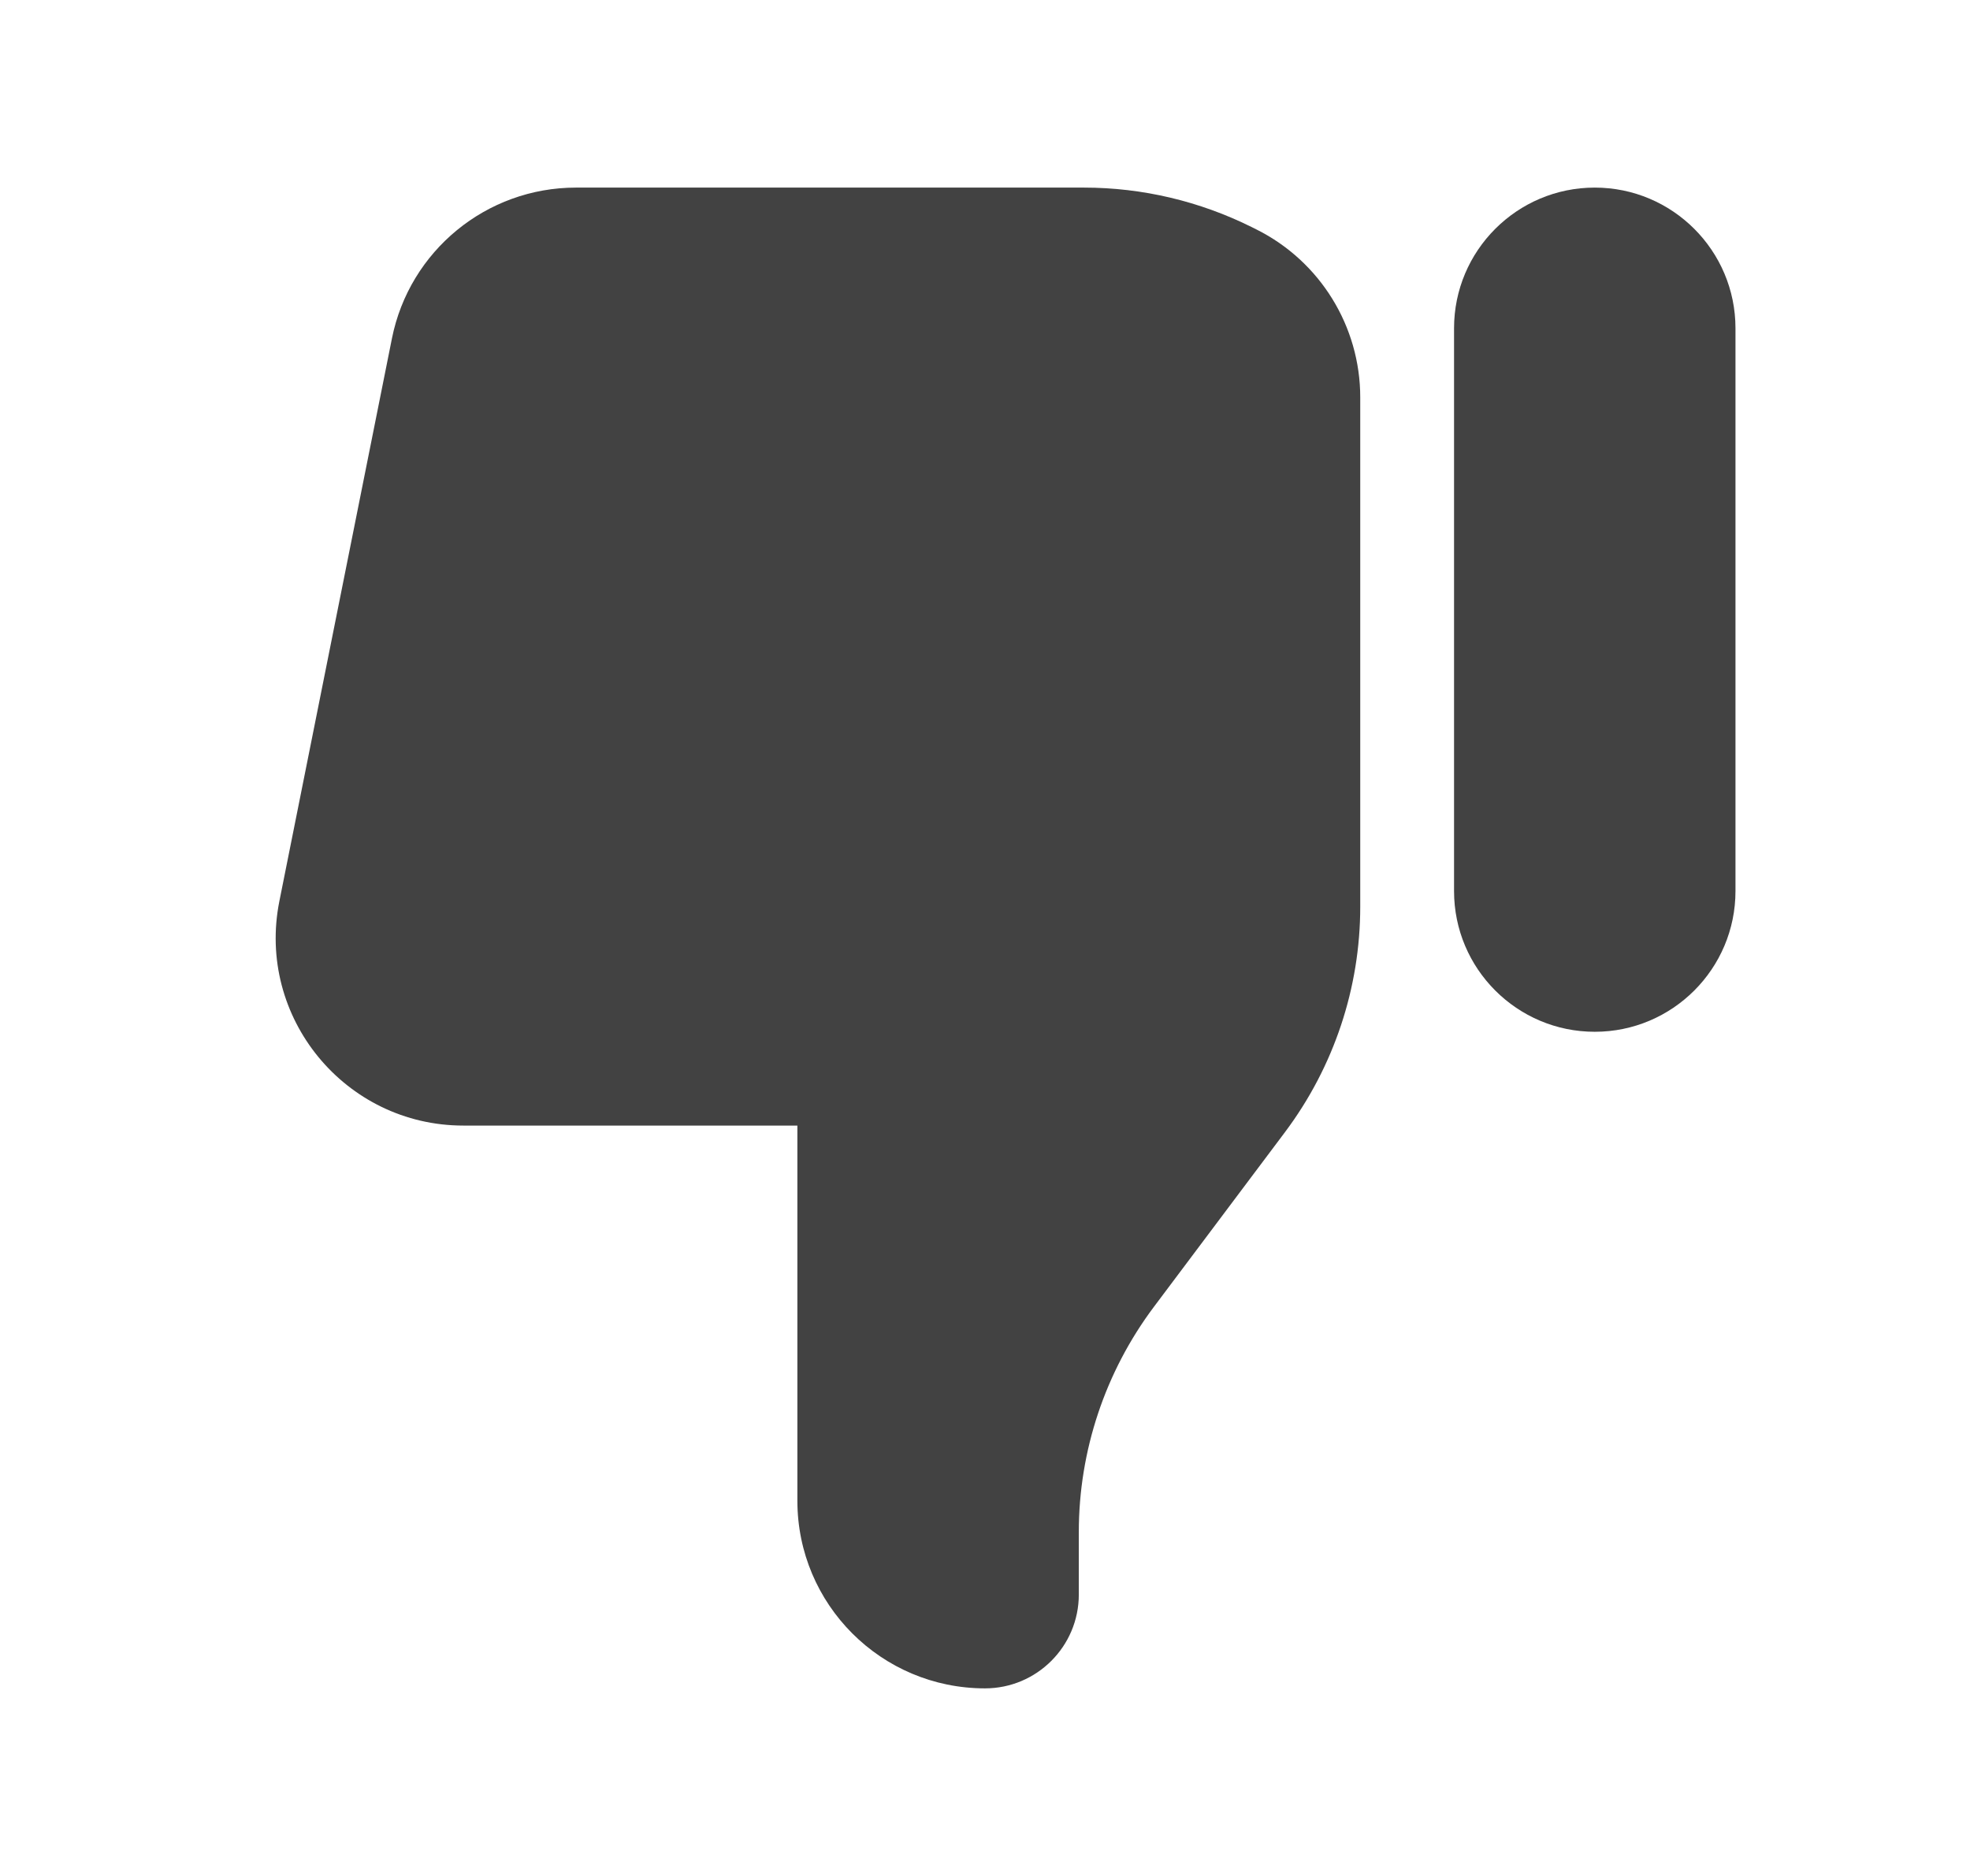 <svg width="21" height="20" viewBox="0 0 21 20" fill="none" xmlns="http://www.w3.org/2000/svg">
<path d="M18.5 9.5C18.5 10.328 17.828 11 17 11C16.172 11 15.5 10.328 15.5 9.5V3.5C15.5 2.672 16.172 2 17 2C17.828 2 18.5 2.672 18.5 3.5V9.5Z" fill="#424242"/>
<path d="M14.5 9.667V4.236C14.5 3.479 14.072 2.786 13.395 2.447L13.345 2.422C12.789 2.145 12.177 2 11.556 2L6.14 2C5.186 2 4.365 2.673 4.178 3.608L2.978 9.608C2.731 10.845 3.678 12 4.94 12H8.5V16C8.5 17.105 9.395 18 10.5 18C11.052 18 11.5 17.552 11.5 17V16.333C11.5 15.468 11.781 14.626 12.3 13.933L13.7 12.067C14.219 11.374 14.5 10.532 14.5 9.667Z" fill="#424242"/>
</svg>
